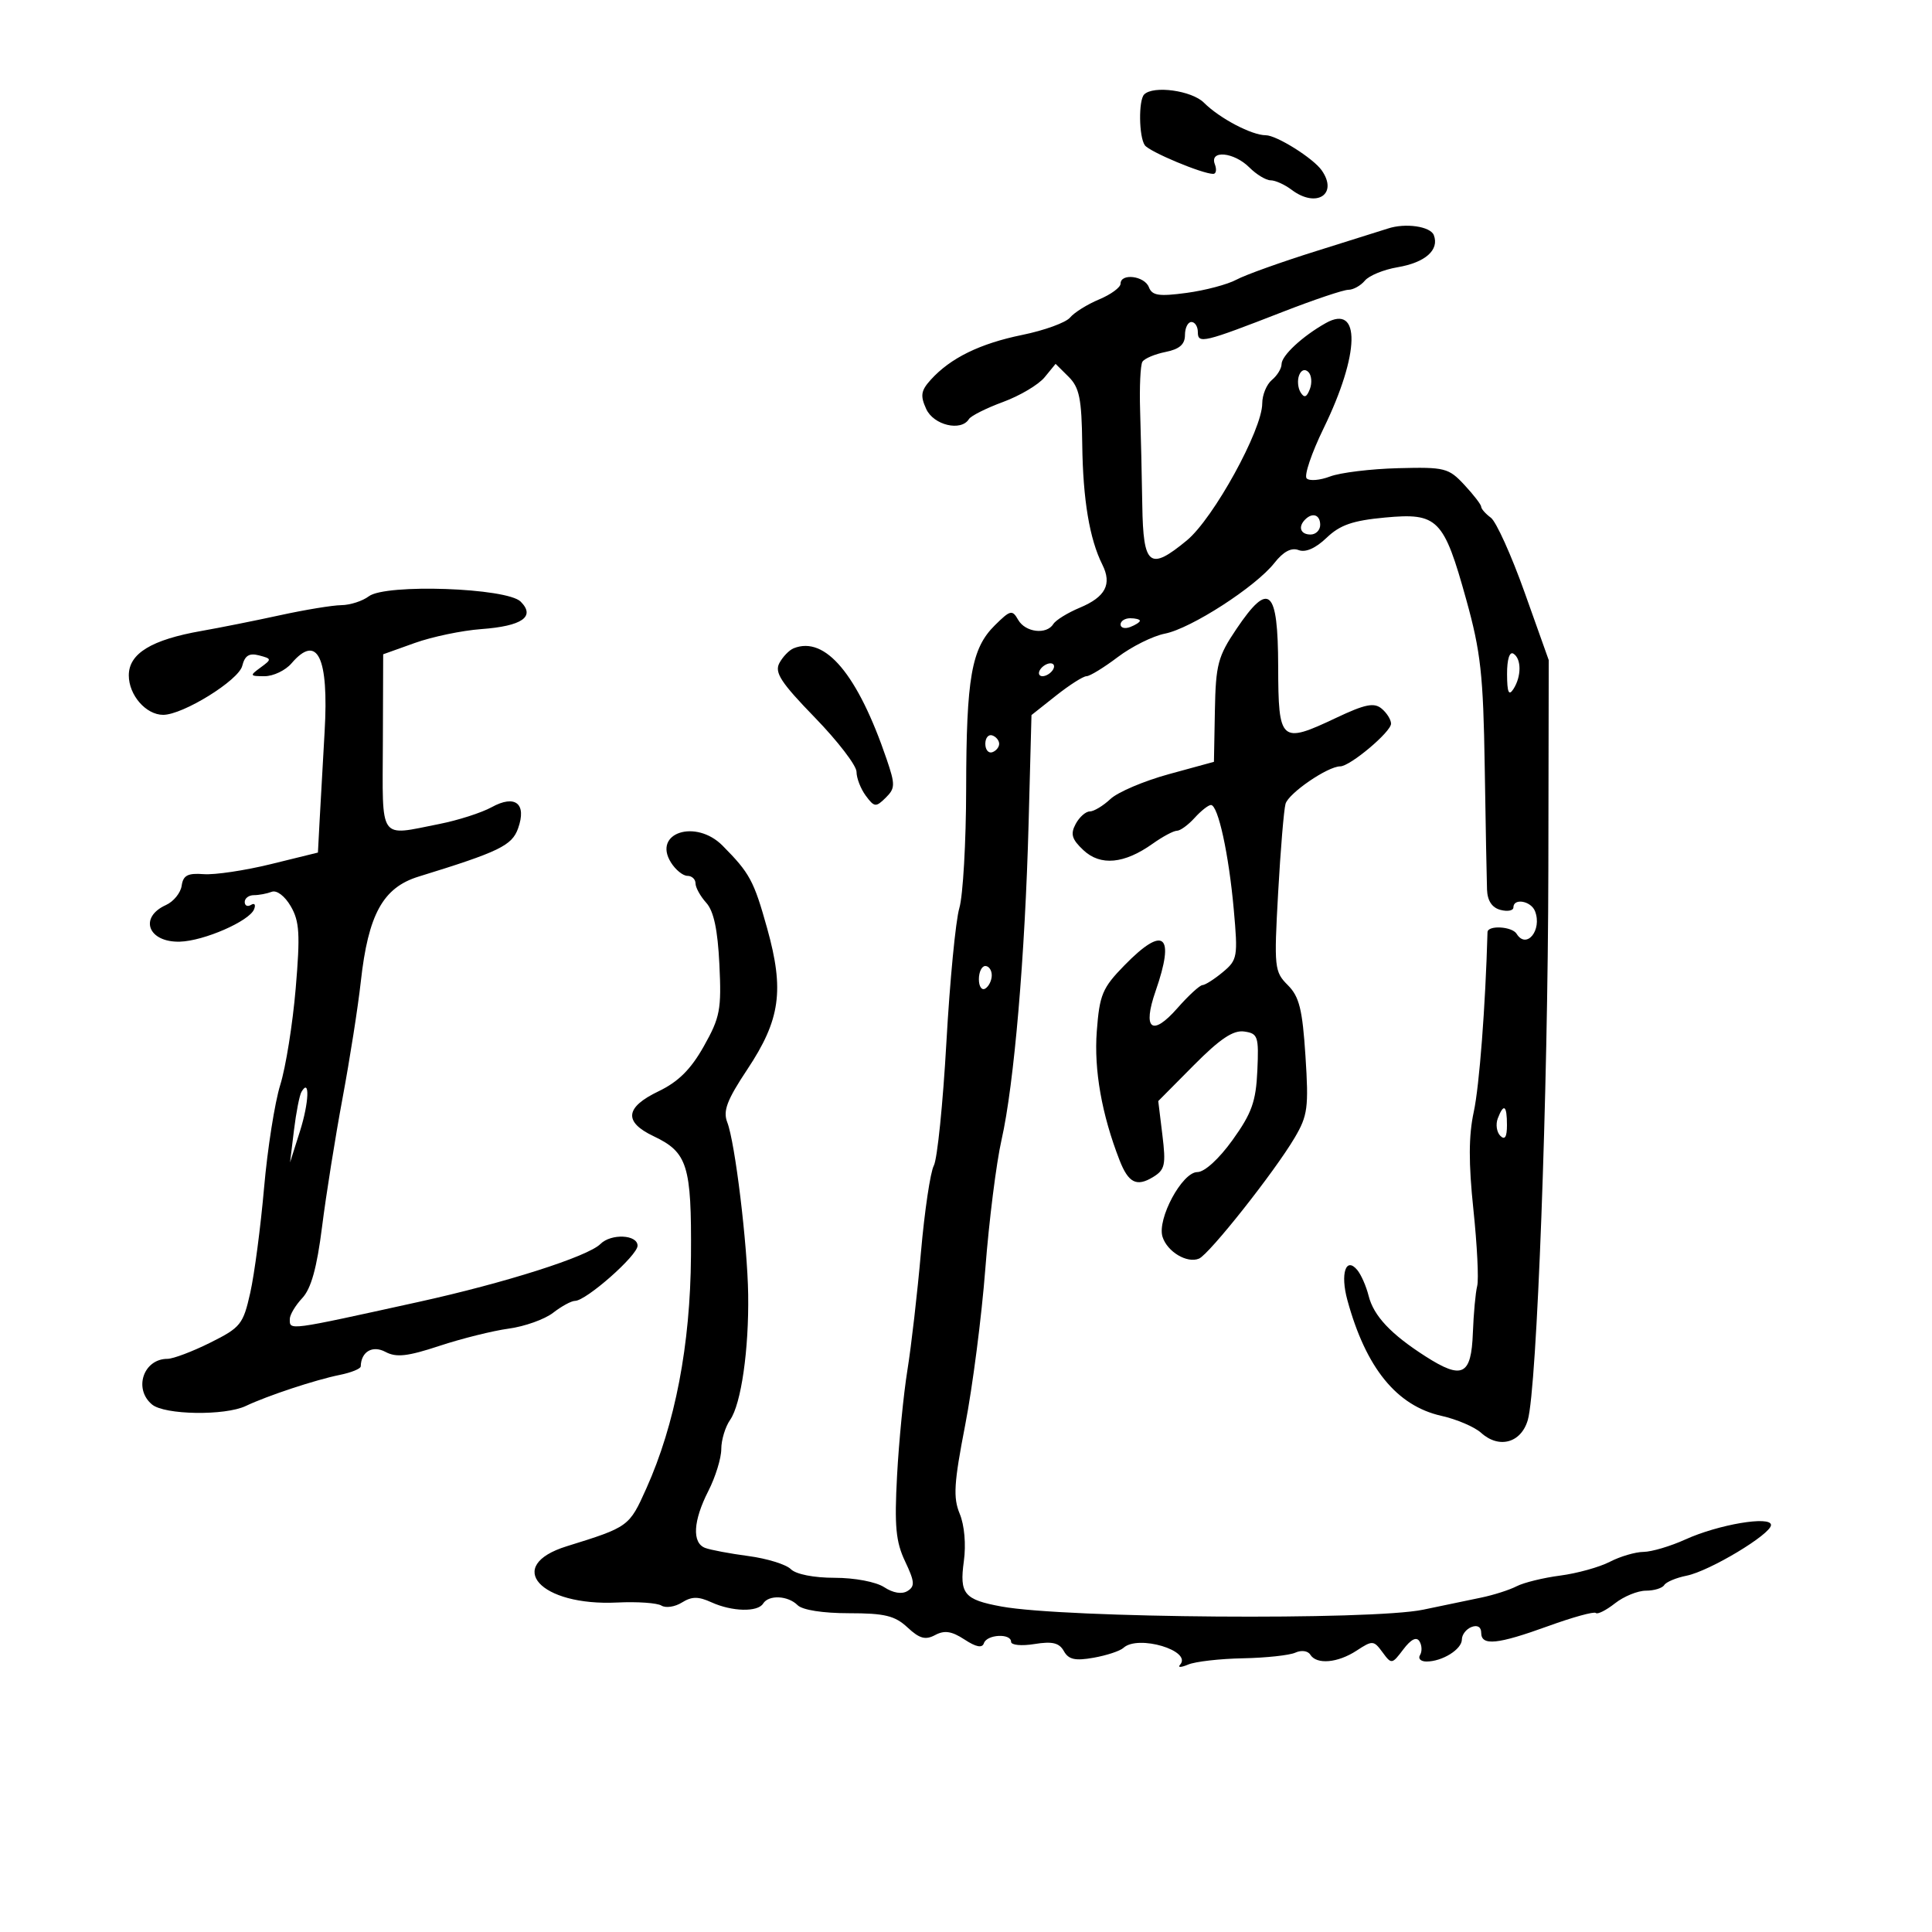 <svg xmlns="http://www.w3.org/2000/svg" width="300" height="300" viewBox="0 0 300 300" version="1.1">
	<path d="M 177.667 14.667 C 176.773 15.560, 176.844 21.233, 177.765 22.551 C 178.470 23.560, 186.686 27, 188.390 27 C 188.843 27, 188.955 26.325, 188.638 25.500 C 187.774 23.247, 191.604 23.604, 194 26 C 195.100 27.100, 196.589 28, 197.309 28 C 198.029 28, 199.491 28.661, 200.559 29.468 C 204.410 32.381, 207.840 30.169, 205.235 26.452 C 203.913 24.567, 198.229 21, 196.546 21 C 194.364 21, 189.372 18.372, 186.947 15.947 C 185.060 14.060, 179.096 13.237, 177.667 14.667 M 215.500 35.491 C 214.950 35.675, 210 37.231, 204.500 38.950 C 199 40.669, 193.375 42.682, 192 43.425 C 190.625 44.168, 187.139 45.093, 184.254 45.481 C 179.944 46.061, 178.900 45.902, 178.397 44.593 C 177.723 42.836, 174 42.376, 174 44.051 C 174 44.629, 172.502 45.728, 170.670 46.493 C 168.839 47.258, 166.809 48.525, 166.159 49.308 C 165.510 50.091, 162.170 51.305, 158.739 52.005 C 152.164 53.348, 147.584 55.592, 144.526 58.972 C 142.999 60.659, 142.878 61.436, 143.820 63.504 C 144.969 66.025, 149.240 67.039, 150.451 65.079 C 150.764 64.572, 153.154 63.373, 155.760 62.414 C 158.367 61.455, 161.268 59.732, 162.206 58.585 L 163.912 56.500 165.927 58.500 C 167.612 60.172, 167.961 61.895, 168.050 69 C 168.159 77.591, 169.179 83.691, 171.175 87.683 C 172.695 90.724, 171.659 92.698, 167.666 94.366 C 165.784 95.153, 163.938 96.292, 163.563 96.898 C 162.514 98.595, 159.216 98.204, 158.101 96.250 C 157.184 94.642, 156.890 94.711, 154.482 97.093 C 150.843 100.691, 150.051 105.205, 150.024 122.507 C 150.011 130.760, 149.534 139.085, 148.965 141.007 C 148.396 142.928, 147.492 152.299, 146.957 161.830 C 146.422 171.362, 145.543 179.985, 145.004 180.993 C 144.465 182, 143.566 188.039, 143.008 194.412 C 142.449 200.786, 141.502 209.038, 140.902 212.750 C 140.303 216.463, 139.580 223.827, 139.296 229.115 C 138.872 236.995, 139.097 239.403, 140.547 242.458 C 142.038 245.600, 142.096 246.322, 140.918 247.051 C 140.046 247.590, 138.682 247.367, 137.295 246.458 C 136.032 245.630, 132.708 245, 129.607 245 C 126.372 245, 123.596 244.453, 122.802 243.659 C 122.065 242.922, 119.102 242.006, 116.219 241.623 C 113.335 241.241, 110.306 240.671, 109.488 240.357 C 107.430 239.567, 107.628 236.153, 110 231.500 C 111.100 229.342, 112 226.422, 112 225.011 C 112 223.600, 112.619 221.557, 113.376 220.473 C 115.086 218.021, 116.302 209.561, 116.176 201 C 116.060 193.201, 114.139 177.380, 112.930 174.273 C 112.240 172.500, 112.877 170.822, 116.048 166.048 C 121.172 158.333, 121.811 153.778, 119.122 144.144 C 117.058 136.751, 116.430 135.586, 112.205 131.318 C 108.047 127.119, 101.302 129.308, 104.183 133.922 C 104.897 135.065, 106.048 136, 106.741 136 C 107.433 136, 108 136.527, 108 137.171 C 108 137.815, 108.750 139.171, 109.666 140.184 C 110.830 141.469, 111.445 144.358, 111.707 149.762 C 112.045 156.755, 111.813 157.978, 109.291 162.460 C 107.267 166.056, 105.332 167.980, 102.250 169.459 C 97.062 171.948, 96.814 174.209, 101.486 176.427 C 106.761 178.929, 107.394 180.954, 107.294 195 C 107.196 208.874, 104.839 221.152, 100.357 231.139 C 97.699 237.063, 97.632 237.111, 88 240.103 C 78.207 243.144, 83.854 249.424, 95.854 248.838 C 98.959 248.686, 102.044 248.901, 102.709 249.315 C 103.374 249.729, 104.804 249.515, 105.885 248.840 C 107.419 247.882, 108.429 247.874, 110.473 248.806 C 113.666 250.260, 117.661 250.357, 118.500 249 C 119.359 247.610, 122.350 247.750, 123.850 249.250 C 124.602 250.002, 127.778 250.500, 131.823 250.500 C 137.376 250.500, 138.960 250.885, 140.917 252.708 C 142.784 254.448, 143.696 254.698, 145.211 253.887 C 146.658 253.113, 147.786 253.285, 149.766 254.582 C 151.573 255.766, 152.518 255.945, 152.782 255.153 C 153.240 253.780, 157 253.587, 157 254.937 C 157 255.456, 158.619 255.612, 160.626 255.286 C 163.404 254.835, 164.471 255.091, 165.194 256.381 C 165.929 257.695, 166.945 257.921, 169.818 257.411 C 171.843 257.052, 173.928 256.362, 174.450 255.879 C 176.710 253.788, 185.207 256.331, 183.234 258.508 C 182.831 258.954, 183.400 258.937, 184.500 258.471 C 185.600 258.005, 189.425 257.567, 193 257.499 C 196.575 257.430, 200.242 257.034, 201.149 256.619 C 202.072 256.196, 203.088 256.334, 203.458 256.932 C 204.436 258.514, 207.722 258.229, 210.656 256.306 C 213.117 254.693, 213.312 254.705, 214.671 256.556 C 216.070 258.460, 216.138 258.450, 217.907 256.114 C 219.101 254.537, 219.952 254.113, 220.416 254.864 C 220.802 255.489, 220.840 256.450, 220.500 257 C 220.160 257.550, 220.613 258, 221.507 258 C 223.960 258, 227 256.103, 227 254.572 C 227 253.825, 227.675 252.955, 228.500 252.638 C 229.414 252.288, 230 252.637, 230 253.531 C 230 255.614, 232.504 255.364, 240.416 252.495 C 244.215 251.117, 247.535 250.202, 247.795 250.462 C 248.055 250.722, 249.393 250.049, 250.769 248.967 C 252.144 247.885, 254.307 247, 255.576 247 C 256.844 247, 258.124 246.608, 258.420 246.129 C 258.716 245.650, 260.281 244.994, 261.897 244.671 C 265.466 243.957, 275 238.230, 275 236.801 C 275 235.336, 266.846 236.713, 261.708 239.046 C 259.394 240.096, 256.465 240.966, 255.200 240.978 C 253.936 240.990, 251.581 241.683, 249.968 242.517 C 248.354 243.351, 244.889 244.313, 242.267 244.655 C 239.645 244.997, 236.600 245.744, 235.500 246.314 C 234.400 246.884, 231.925 247.676, 230 248.074 C 228.075 248.472, 224.025 249.316, 221 249.949 C 212.964 251.630, 165.380 251.273, 155.500 249.458 C 149.702 248.392, 148.969 247.508, 149.665 242.431 C 150.021 239.829, 149.761 236.838, 149.023 235.056 C 147.985 232.548, 148.123 230.303, 149.873 221.280 C 151.023 215.351, 152.431 204.425, 153.002 197 C 153.574 189.575, 154.705 180.575, 155.517 177 C 157.467 168.415, 159.173 148.446, 159.723 127.767 L 160.168 111.035 163.978 108.017 C 166.073 106.358, 168.205 105, 168.716 105 C 169.226 105, 171.411 103.662, 173.572 102.027 C 175.732 100.393, 179.023 98.756, 180.885 98.391 C 184.940 97.595, 194.974 91.119, 197.884 87.420 C 199.278 85.648, 200.522 84.986, 201.646 85.418 C 202.720 85.830, 204.287 85.141, 205.990 83.510 C 208.075 81.512, 210.050 80.828, 215.077 80.362 C 223.264 79.604, 224.185 80.537, 227.681 93.120 C 229.925 101.196, 230.323 104.793, 230.546 119 C 230.689 128.075, 230.849 136.685, 230.903 138.133 C 230.967 139.876, 231.676 140.944, 233 141.290 C 234.100 141.577, 235 141.405, 235 140.906 C 235 139.404, 237.743 139.888, 238.362 141.500 C 239.491 144.444, 237.022 147.463, 235.500 145 C 234.785 143.842, 231.010 143.634, 230.979 144.750 C 230.660 156.252, 229.713 168.641, 228.847 172.639 C 228.044 176.347, 228.028 180.577, 228.790 187.827 C 229.370 193.353, 229.635 198.691, 229.378 199.688 C 229.121 200.684, 228.818 203.970, 228.705 206.988 C 228.459 213.582, 227.068 214.271, 221.369 210.627 C 215.963 207.169, 213.301 204.336, 212.514 201.201 C 212.143 199.721, 211.353 197.925, 210.758 197.208 C 208.987 195.075, 208.099 197.767, 209.218 201.873 C 212.089 212.406, 216.873 218.295, 223.822 219.852 C 226.198 220.384, 228.974 221.571, 229.989 222.490 C 232.768 225.005, 236.202 224.062, 237.236 220.500 C 238.658 215.601, 240.364 169.880, 240.427 135 L 240.486 102.500 236.745 92 C 234.687 86.225, 232.327 81, 231.501 80.390 C 230.676 79.779, 230 79.015, 230 78.691 C 230 78.368, 228.828 76.842, 227.395 75.302 C 224.937 72.657, 224.357 72.511, 217.093 72.700 C 212.859 72.809, 208.108 73.389, 206.535 73.987 C 204.962 74.585, 203.325 74.720, 202.898 74.287 C 202.472 73.854, 203.657 70.350, 205.533 66.500 C 211.162 54.949, 211.323 47.099, 205.868 50.168 C 202.230 52.214, 199 55.217, 199 56.552 C 199 57.214, 198.325 58.315, 197.500 59 C 196.675 59.685, 196 61.325, 196 62.645 C 196 66.736, 188.420 80.508, 184.293 83.914 C 178.513 88.685, 177.522 87.908, 177.375 78.486 C 177.306 74.094, 177.155 67.483, 177.038 63.795 C 176.922 60.107, 177.081 56.677, 177.393 56.174 C 177.704 55.670, 179.318 54.986, 180.979 54.654 C 183.147 54.221, 184 53.478, 184 52.025 C 184 50.911, 184.450 50, 185 50 C 185.550 50, 186 50.705, 186 51.567 C 186 53.431, 186.857 53.226, 199.243 48.404 C 204.052 46.532, 208.610 45, 209.371 45 C 210.132 45, 211.286 44.360, 211.935 43.578 C 212.584 42.796, 214.863 41.861, 217 41.500 C 221.312 40.771, 223.527 38.815, 222.643 36.513 C 222.118 35.145, 218.214 34.586, 215.500 35.491 M 201.725 58.273 C 201.428 59.048, 201.531 60.241, 201.953 60.925 C 202.520 61.842, 202.898 61.708, 203.394 60.417 C 203.763 59.454, 203.661 58.261, 203.166 57.766 C 202.632 57.232, 202.045 57.439, 201.725 58.273 M 202.667 80.667 C 201.516 81.817, 201.938 83, 203.500 83 C 204.325 83, 205 82.325, 205 81.500 C 205 79.938, 203.817 79.516, 202.667 80.667 M 57.269 92.594 C 56.296 93.332, 54.375 93.951, 53 93.968 C 51.624 93.986, 47.349 94.688, 43.500 95.529 C 39.650 96.370, 34.171 97.466, 31.325 97.965 C 23.514 99.332, 20 101.475, 20 104.871 C 20 107.938, 22.666 111, 25.336 111 C 28.409 111, 37.049 105.651, 37.615 103.399 C 38.019 101.789, 38.693 101.368, 40.228 101.770 C 42.213 102.289, 42.222 102.364, 40.457 103.655 C 38.734 104.915, 38.774 105, 41.087 105 C 42.445 105, 44.326 104.100, 45.268 103 C 49.280 98.314, 51.079 102.028, 50.406 113.612 C 50.122 118.500, 49.772 124.724, 49.629 127.443 L 49.368 132.386 42.066 134.181 C 38.050 135.168, 33.354 135.869, 31.632 135.738 C 29.151 135.549, 28.441 135.922, 28.210 137.530 C 28.050 138.647, 26.953 139.997, 25.774 140.530 C 21.517 142.455, 23.003 146.361, 27.939 146.221 C 31.658 146.115, 38.706 143.040, 39.451 141.198 C 39.740 140.482, 39.532 140.171, 38.989 140.507 C 38.445 140.843, 38 140.641, 38 140.059 C 38 139.477, 38.638 139, 39.418 139 C 40.198 139, 41.446 138.766, 42.191 138.480 C 42.971 138.181, 44.228 139.135, 45.153 140.730 C 46.510 143.067, 46.629 145.062, 45.914 153.500 C 45.448 159, 44.371 165.729, 43.520 168.454 C 42.669 171.178, 41.537 178.374, 41.005 184.443 C 40.472 190.513, 39.508 197.841, 38.862 200.728 C 37.761 205.646, 37.369 206.136, 32.647 208.489 C 29.875 209.870, 26.886 211, 26.004 211 C 22.273 211, 20.696 215.673, 23.611 218.092 C 25.565 219.714, 34.922 219.860, 38.165 218.320 C 41.539 216.718, 48.980 214.257, 52.750 213.497 C 54.538 213.136, 56.007 212.539, 56.015 212.171 C 56.068 209.882, 57.842 208.845, 59.860 209.925 C 61.533 210.820, 63.280 210.625, 68.237 208.987 C 71.682 207.849, 76.525 206.643, 79 206.306 C 81.475 205.970, 84.573 204.864, 85.885 203.848 C 87.197 202.831, 88.725 202, 89.282 202 C 91.002 202, 99 194.950, 99 193.433 C 99 191.699, 94.890 191.510, 93.232 193.168 C 91.283 195.117, 78.472 199.199, 65 202.162 C 44.453 206.682, 45 206.610, 45 204.814 C 45 204.162, 45.872 202.700, 46.937 201.564 C 48.309 200.101, 49.204 196.879, 50.008 190.500 C 50.632 185.550, 52.066 176.550, 53.194 170.500 C 54.322 164.450, 55.596 156.325, 56.023 152.445 C 57.177 141.982, 59.464 137.822, 65.005 136.115 C 77.514 132.260, 79.495 131.301, 80.445 128.639 C 81.821 124.779, 80.009 123.324, 76.340 125.343 C 74.778 126.202, 71.115 127.377, 68.201 127.953 C 58.722 129.826, 59.395 130.800, 59.451 115.298 L 59.500 101.597 64.407 99.840 C 67.105 98.874, 71.742 97.906, 74.711 97.688 C 81.081 97.220, 83.185 95.757, 80.848 93.419 C 78.703 91.275, 59.876 90.616, 57.269 92.594 M 192.004 97.649 C 189.110 101.937, 188.780 103.186, 188.647 110.350 L 188.500 118.296 181.500 120.211 C 177.650 121.265, 173.571 122.998, 172.436 124.063 C 171.300 125.129, 169.853 126, 169.221 126 C 168.588 126, 167.600 126.878, 167.026 127.952 C 166.188 129.517, 166.430 130.325, 168.240 132.021 C 170.885 134.497, 174.577 134.150, 178.989 131.008 C 180.540 129.904, 182.232 129, 182.749 129 C 183.267 129, 184.505 128.100, 185.500 127 C 186.495 125.900, 187.637 125, 188.036 125 C 189.144 125, 190.808 132.618, 191.579 141.230 C 192.237 148.569, 192.152 149.059, 189.886 150.946 C 188.574 152.039, 187.149 152.948, 186.719 152.967 C 186.290 152.985, 184.536 154.598, 182.821 156.551 C 178.886 161.033, 177.368 159.845, 179.438 153.902 C 182.512 145.074, 180.740 143.610, 174.596 149.902 C 171.170 153.410, 170.737 154.445, 170.307 160.152 C 169.856 166.134, 171.084 173.077, 173.842 180.153 C 175.218 183.683, 176.491 184.328, 179.028 182.784 C 180.896 181.647, 181.064 180.897, 180.495 176.237 L 179.853 170.974 185.372 165.410 C 189.445 161.305, 191.496 159.932, 193.196 160.173 C 195.333 160.476, 195.481 160.917, 195.240 166.262 C 195.024 171.047, 194.372 172.869, 191.396 177.012 C 189.274 179.966, 187.043 182, 185.927 182 C 183.561 182, 179.640 189.291, 180.518 192.058 C 181.255 194.378, 184.329 196.214, 186.178 195.438 C 187.777 194.767, 197.907 181.966, 201.038 176.660 C 203.063 173.228, 203.229 171.970, 202.713 163.994 C 202.240 156.705, 201.754 154.754, 199.965 152.965 C 197.889 150.889, 197.822 150.245, 198.467 138.646 C 198.839 131.966, 199.356 125.745, 199.616 124.823 C 200.081 123.171, 206.167 119, 208.111 119 C 209.633 119, 216 113.651, 216 112.372 C 216 111.752, 215.342 110.699, 214.538 110.032 C 213.366 109.059, 211.968 109.343, 207.472 111.470 C 198.848 115.550, 198.505 115.245, 198.475 103.489 C 198.444 91.393, 197.066 90.149, 192.004 97.649 M 174 96.969 C 174 97.501, 174.675 97.678, 175.500 97.362 C 176.325 97.045, 177 96.609, 177 96.393 C 177 96.177, 176.325 96, 175.500 96 C 174.675 96, 174 96.436, 174 96.969 M 123.239 100.666 C 122.545 100.946, 121.546 101.980, 121.019 102.965 C 120.238 104.424, 121.257 105.987, 126.530 111.419 C 130.089 115.083, 133 118.878, 133 119.850 C 133 120.822, 133.647 122.491, 134.439 123.559 C 135.766 125.349, 136.006 125.374, 137.523 123.880 C 139.015 122.411, 139.029 121.854, 137.675 117.880 C 133.187 104.714, 128.137 98.692, 123.239 100.666 M 234.015 104.691 C 234.027 107.519, 234.280 108.113, 235 107 C 236.264 105.044, 236.264 102.281, 235 101.500 C 234.399 101.129, 234.006 102.403, 234.015 104.691 M 161.500 104 C 161.160 104.550, 161.332 105, 161.882 105 C 162.432 105, 163.160 104.550, 163.500 104 C 163.840 103.450, 163.668 103, 163.118 103 C 162.568 103, 161.840 103.450, 161.500 104 M 153 115.500 C 153 116.417, 153.484 117.005, 154.075 116.808 C 154.666 116.611, 155.150 116.023, 155.150 115.500 C 155.150 114.977, 154.666 114.389, 154.075 114.192 C 153.484 113.995, 153 114.583, 153 115.500 M 152 152.059 C 152 153.191, 152.450 153.840, 153 153.500 C 153.550 153.160, 154 152.234, 154 151.441 C 154 150.648, 153.550 150, 153 150 C 152.450 150, 152 150.927, 152 152.059 M 46.810 169.549 C 46.505 170.072, 45.981 172.750, 45.647 175.500 L 45.039 180.500 46.575 175.665 C 47.987 171.219, 48.139 167.277, 46.810 169.549 M 232.574 173.667 C 232.222 174.584, 232.399 175.799, 232.967 176.367 C 233.678 177.078, 234 176.557, 234 174.700 C 234 171.615, 233.501 171.253, 232.574 173.667" stroke="none" fill="black" fill-rule="evenodd"/>
</svg>